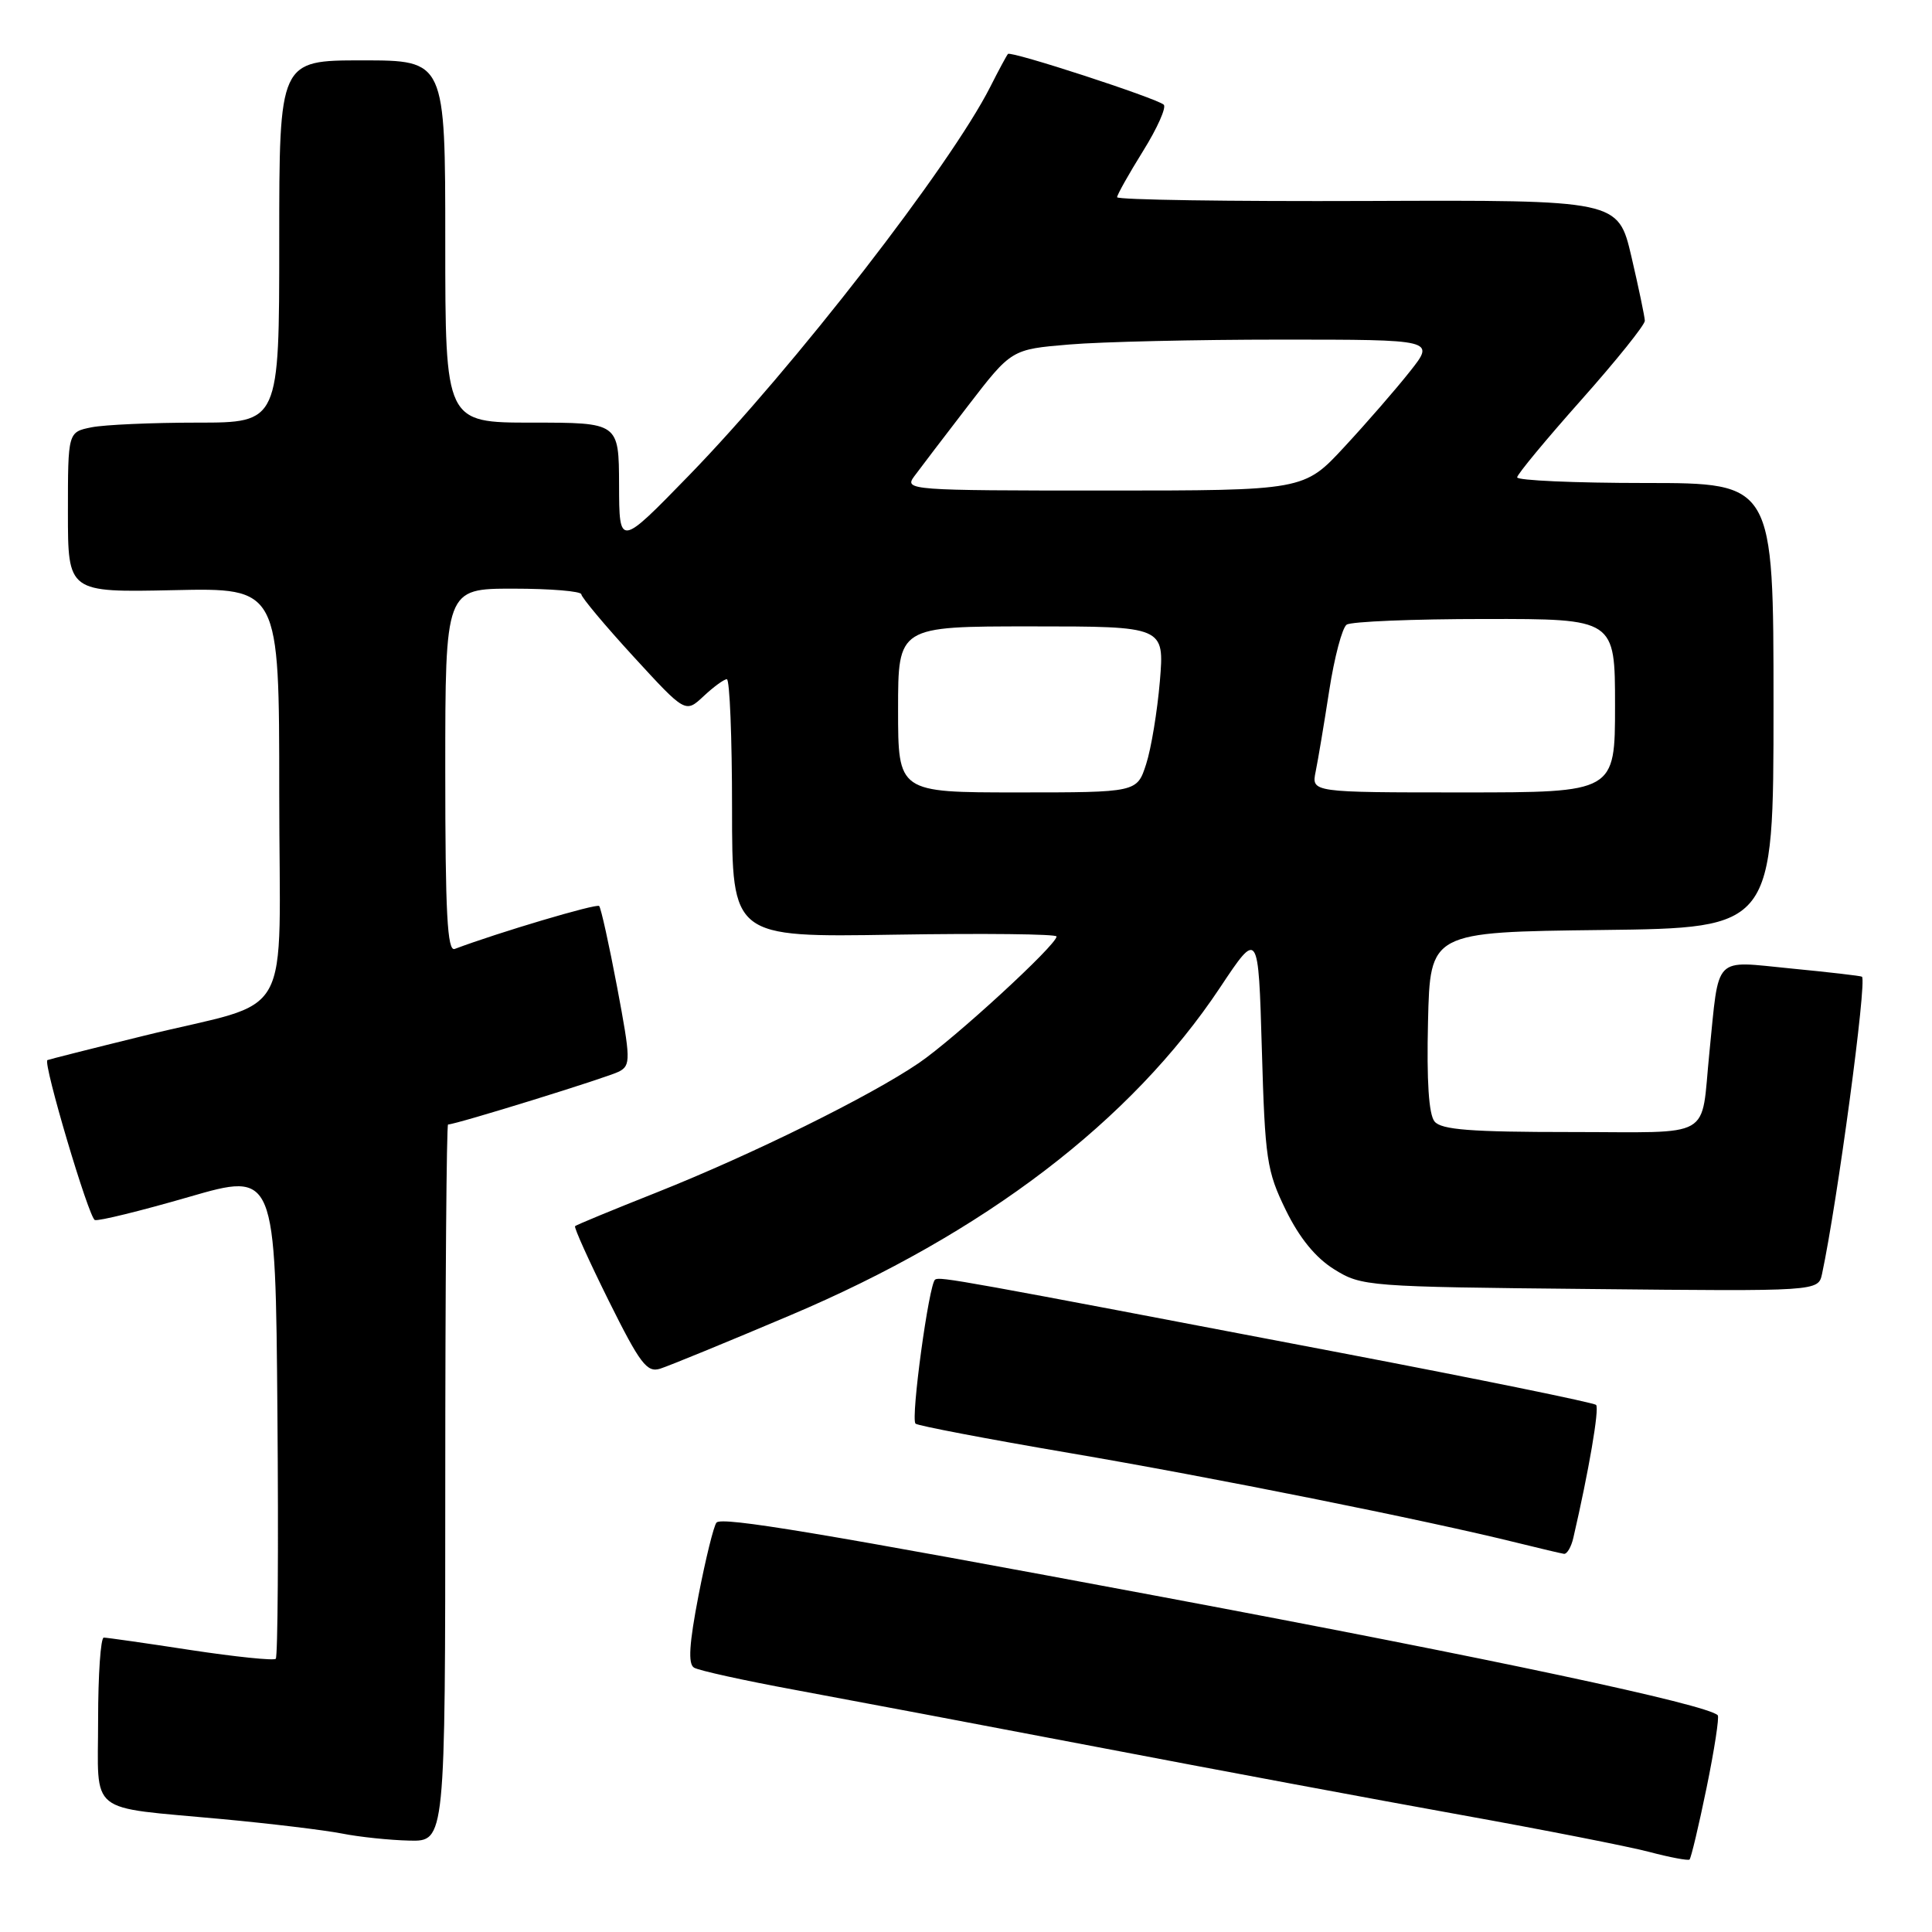 <?xml version="1.0" encoding="UTF-8" standalone="no"?>
<!DOCTYPE svg PUBLIC "-//W3C//DTD SVG 1.1//EN" "http://www.w3.org/Graphics/SVG/1.1/DTD/svg11.dtd" >
<svg xmlns="http://www.w3.org/2000/svg" xmlns:xlink="http://www.w3.org/1999/xlink" version="1.1" viewBox="0 0 256 256">
 <g >
 <path fill="currentColor"
d=" M 226.13 236.89 C 227.17 231.83 227.83 227.50 227.61 227.28 C 226.19 225.85 197.69 219.79 153.94 211.59 C 108.68 203.11 95.65 200.94 94.94 201.75 C 94.58 202.16 93.51 206.50 92.56 211.39 C 91.32 217.81 91.15 220.48 91.96 220.97 C 92.57 221.35 98.57 222.67 105.29 223.91 C 112.00 225.15 130.10 228.57 145.50 231.51 C 160.90 234.46 182.50 238.49 193.50 240.47 C 204.50 242.45 215.75 244.66 218.50 245.38 C 221.25 246.11 223.67 246.56 223.87 246.40 C 224.07 246.23 225.09 241.95 226.13 236.89 Z  M 59.00 196.50 C 59.00 170.38 59.17 149.00 59.37 149.00 C 60.41 149.00 80.61 142.74 82.04 141.98 C 83.59 141.15 83.57 140.36 81.77 130.79 C 80.70 125.13 79.63 120.30 79.39 120.05 C 79.03 119.70 66.03 123.56 60.25 125.74 C 59.27 126.11 59.00 120.98 59.00 102.11 C 59.00 78.00 59.00 78.00 68.00 78.00 C 72.95 78.00 77.02 78.34 77.03 78.75 C 77.05 79.16 80.16 82.88 83.94 87.00 C 90.82 94.50 90.82 94.50 93.23 92.25 C 94.55 91.01 95.94 90.00 96.31 90.00 C 96.69 90.00 97.00 97.69 97.00 107.10 C 97.00 124.20 97.00 124.20 118.50 123.85 C 130.33 123.66 140.00 123.76 140.00 124.09 C 140.00 125.21 126.47 137.64 121.76 140.85 C 115.29 145.26 99.65 152.98 87.00 158.01 C 81.22 160.30 76.36 162.31 76.20 162.47 C 76.03 162.64 78.05 167.09 80.67 172.38 C 84.81 180.70 85.72 181.91 87.47 181.36 C 88.59 181.01 96.35 177.83 104.72 174.28 C 130.43 163.40 149.90 148.54 161.66 130.86 C 166.74 123.22 166.74 123.22 167.20 138.99 C 167.62 153.65 167.85 155.16 170.37 160.33 C 172.19 164.05 174.32 166.66 176.80 168.20 C 180.42 170.45 181.18 170.51 210.72 170.80 C 240.93 171.11 240.93 171.11 241.43 168.80 C 243.45 159.34 247.40 130.01 246.72 129.42 C 246.60 129.31 242.37 128.82 237.32 128.33 C 226.90 127.32 227.83 126.36 226.50 139.50 C 225.32 151.16 227.35 150.00 208.10 150.00 C 194.92 150.00 190.99 149.70 190.09 148.61 C 189.32 147.68 189.03 143.25 189.22 135.36 C 189.50 123.50 189.50 123.50 212.25 123.23 C 235.00 122.96 235.00 122.96 235.00 93.48 C 235.00 64.00 235.00 64.00 218.00 64.00 C 208.65 64.00 201.01 63.66 201.03 63.25 C 201.05 62.84 204.87 58.23 209.52 53.00 C 214.17 47.77 217.96 43.05 217.95 42.50 C 217.93 41.95 217.13 38.12 216.17 34.00 C 214.41 26.50 214.41 26.50 181.21 26.63 C 162.94 26.70 148.01 26.48 148.02 26.13 C 148.04 25.78 149.59 23.02 151.47 20.00 C 153.35 16.98 154.58 14.22 154.20 13.87 C 153.22 13.00 133.94 6.71 133.56 7.15 C 133.39 7.34 132.33 9.30 131.22 11.50 C 125.92 21.97 105.19 48.70 91.29 63.00 C 82.05 72.50 82.05 72.50 82.03 64.25 C 82.00 56.00 82.00 56.00 70.50 56.00 C 59.00 56.00 59.00 56.00 59.00 32.00 C 59.00 8.00 59.00 8.00 48.00 8.00 C 37.00 8.00 37.00 8.00 37.00 32.00 C 37.00 56.00 37.00 56.00 26.13 56.00 C 20.14 56.00 13.84 56.28 12.13 56.62 C 9.00 57.25 9.00 57.25 9.00 67.88 C 9.00 78.50 9.00 78.50 23.00 78.20 C 37.00 77.89 37.00 77.89 37.00 104.97 C 37.00 136.42 39.33 132.24 19.00 137.26 C 12.12 138.95 6.40 140.40 6.28 140.47 C 5.67 140.84 11.78 161.42 12.57 161.66 C 13.08 161.82 18.68 160.44 25.00 158.61 C 36.50 155.28 36.50 155.28 36.76 187.29 C 36.91 204.90 36.81 219.53 36.54 219.80 C 36.27 220.06 31.20 219.54 25.27 218.64 C 19.35 217.73 14.16 216.99 13.75 216.99 C 13.34 217.00 13.00 221.90 13.00 227.89 C 13.00 240.67 11.37 239.35 29.34 241.03 C 35.81 241.63 42.99 242.50 45.30 242.95 C 47.61 243.41 51.64 243.83 54.25 243.89 C 59.00 244.00 59.00 244.00 59.00 196.50 Z  M 208.48 203.75 C 210.51 195.00 211.95 186.62 211.49 186.16 C 211.20 185.86 196.00 182.76 177.73 179.27 C 126.68 169.52 124.58 169.14 123.91 169.55 C 123.10 170.05 120.65 187.99 121.31 188.64 C 121.58 188.91 130.74 190.66 141.65 192.52 C 160.47 195.72 188.99 201.44 201.00 204.42 C 204.03 205.17 206.83 205.83 207.23 205.89 C 207.63 205.95 208.20 204.99 208.48 203.75 Z  M 119.00 94.00 C 119.00 83.00 119.00 83.00 136.64 83.00 C 154.29 83.00 154.29 83.00 153.69 90.25 C 153.35 94.24 152.54 99.19 151.87 101.25 C 150.66 105.00 150.66 105.00 134.83 105.00 C 119.00 105.00 119.00 105.00 119.00 94.00 Z  M 174.33 102.25 C 174.64 100.74 175.45 95.90 176.13 91.50 C 176.81 87.10 177.85 83.17 178.44 82.77 C 179.02 82.36 187.26 82.02 196.75 82.02 C 214.00 82.00 214.00 82.00 214.00 93.50 C 214.00 105.00 214.00 105.00 193.88 105.00 C 173.77 105.00 173.77 105.00 174.33 102.25 Z  M 121.13 63.13 C 121.88 62.11 125.09 57.90 128.26 53.78 C 134.02 46.29 134.02 46.29 141.66 45.65 C 145.86 45.29 158.50 45.00 169.73 45.00 C 190.17 45.00 190.17 45.00 186.83 49.21 C 185.00 51.53 181.09 56.03 178.14 59.21 C 172.78 65.00 172.78 65.00 146.27 65.00 C 120.56 65.00 119.80 64.94 121.13 63.13 Z "/>
</g>
</svg>